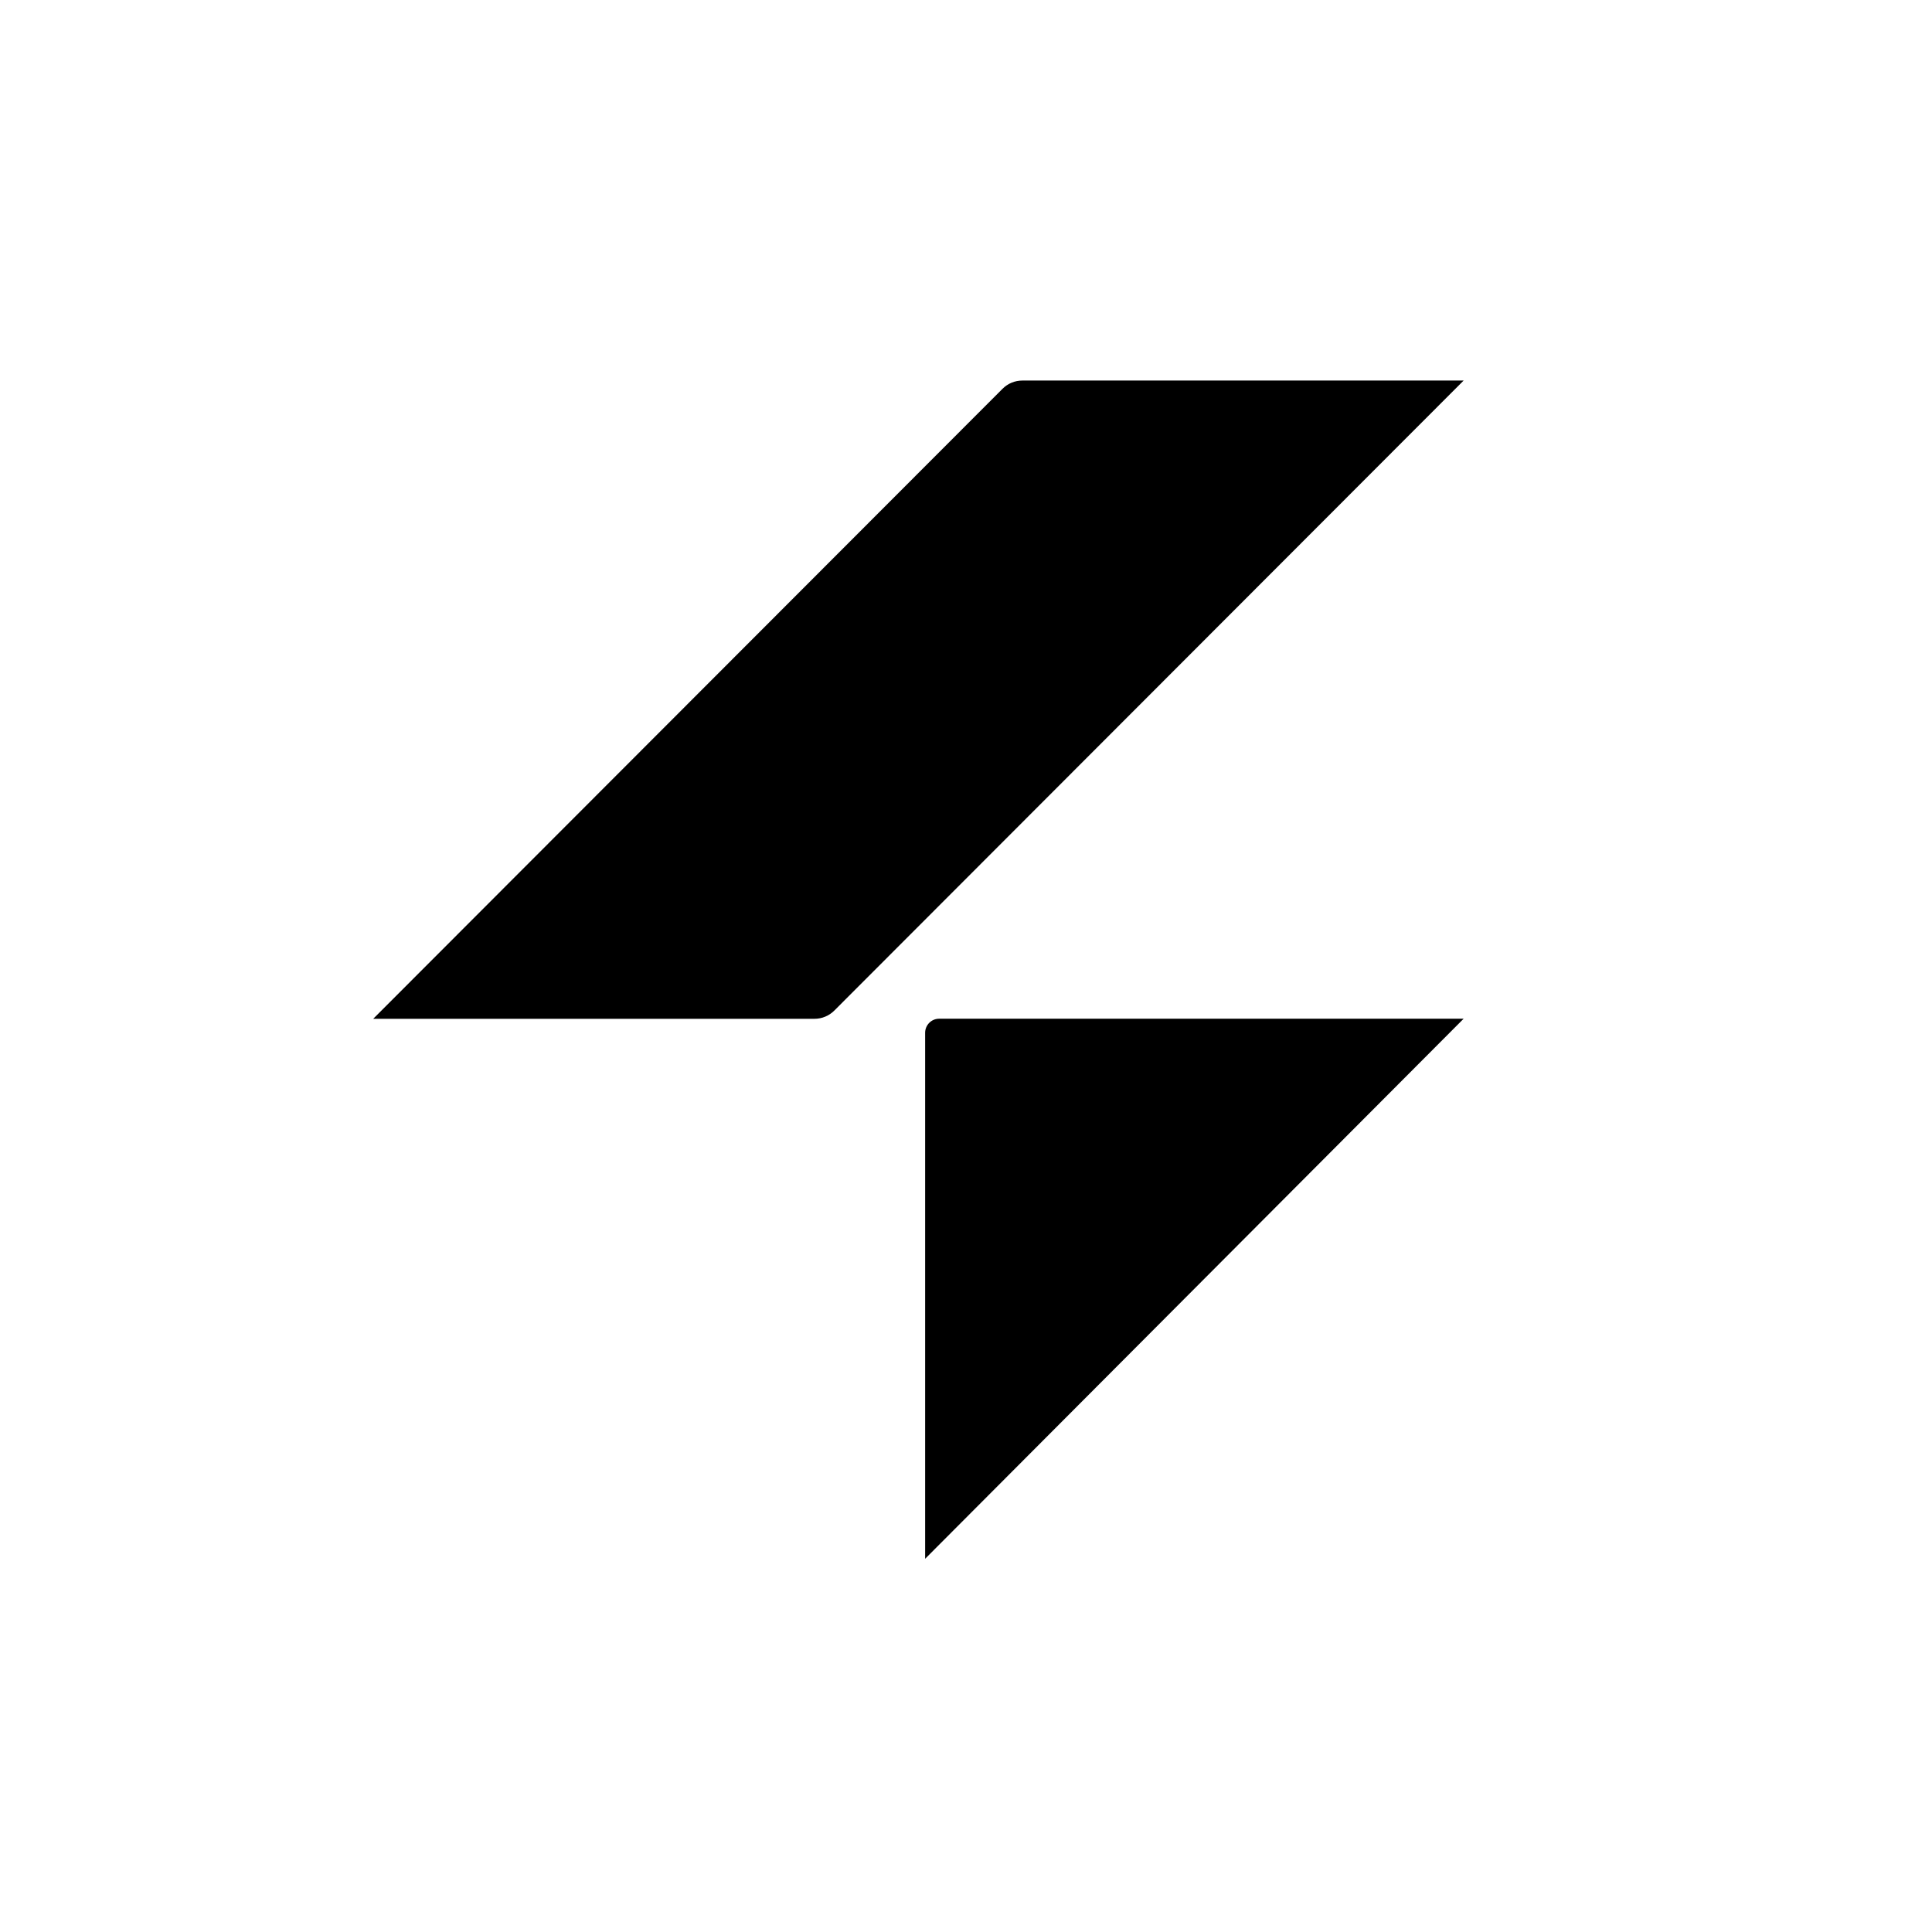 <svg width="264" height="264" viewBox="0 0 264 264" fill="#ffffff" xmlns="http://www.w3.org/2000/svg">
<path d="M136.992 53.124C137.711 52.403 138.683 52 139.692 52H200L114.008 138.089C113.289 138.811 112.317 139.213 111.308 139.213H51L136.992 53.124Z" fill="#000000"/>
<path d="M126.416 141.125C126.416 140.066 127.275 139.204 128.331 139.204H200L126.416 213V141.125Z" fill="#000000"/>
</svg>
